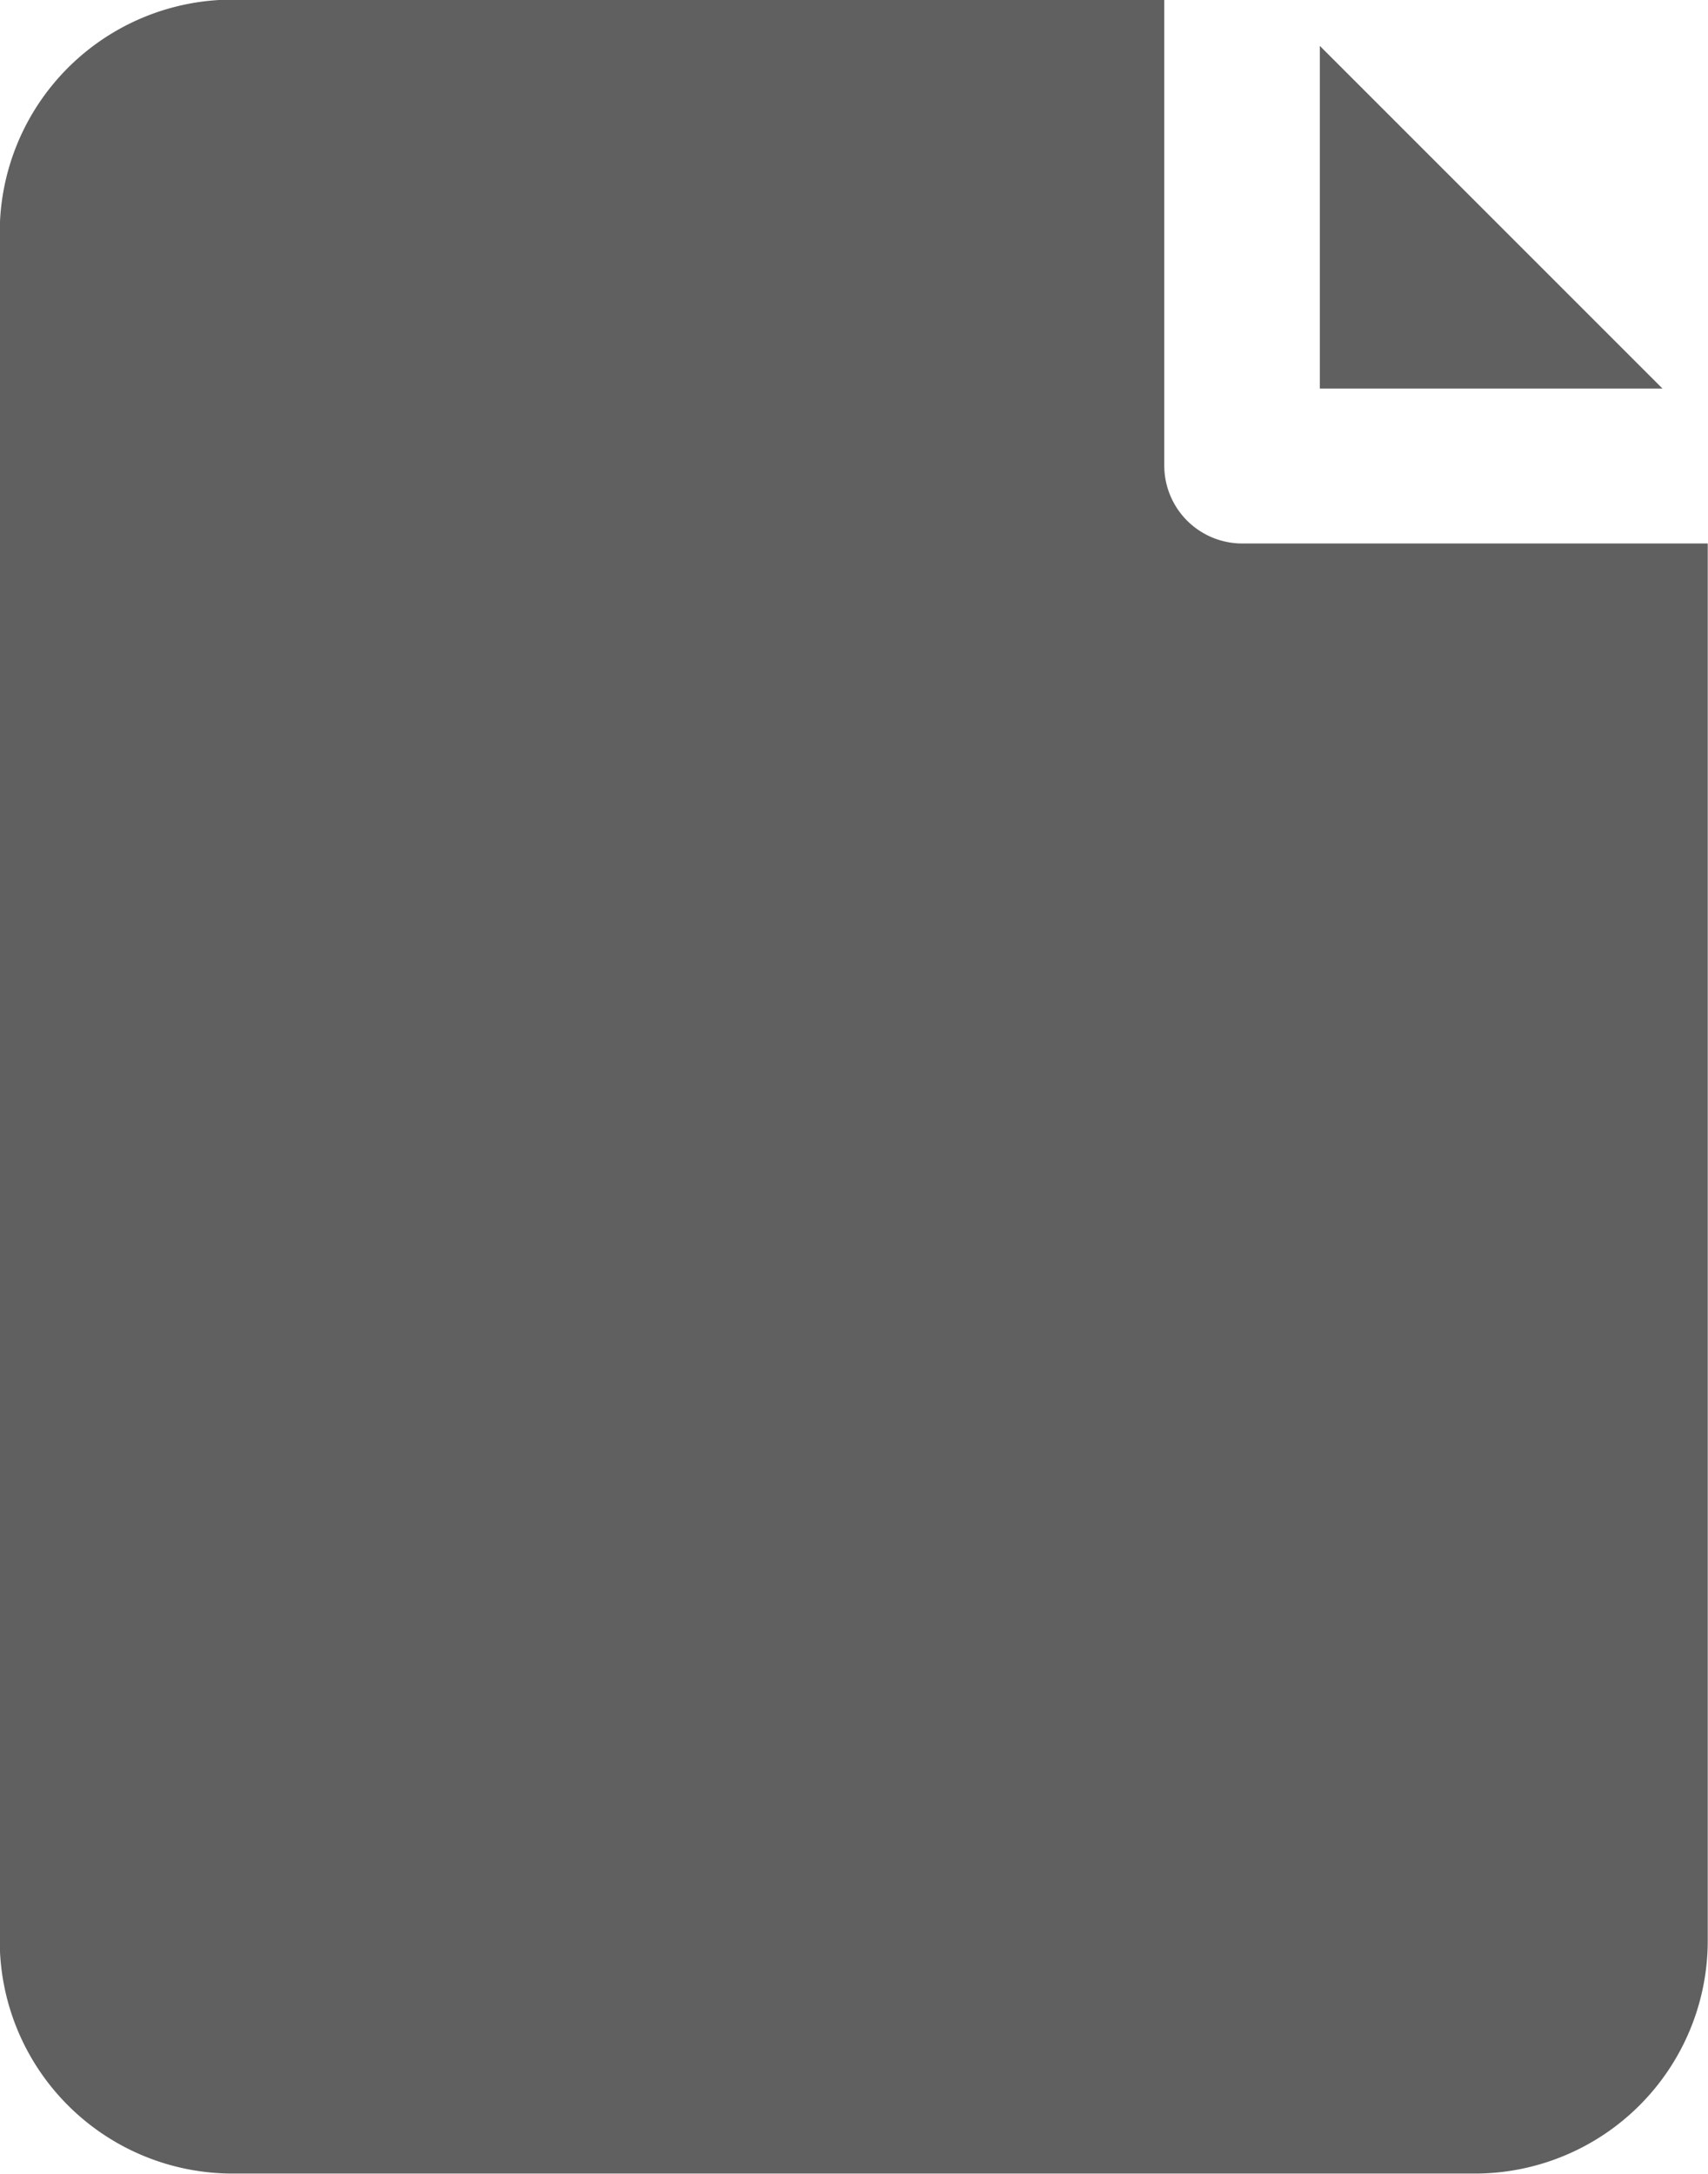 <svg xmlns="http://www.w3.org/2000/svg" width="13.143" height="16.728" viewBox="0 0 13.143 16.728">
  <g id="Group_51" data-name="Group 51" transform="translate(-1615.557 -159.747)">
    <g id="Group_50" data-name="Group 50">
      <g id="Group_47" data-name="Group 47">
        <g id="Group_46" data-name="Group 46">
          <path id="Path_27" data-name="Path 27" d="M1625.116,163.929a.6.6,0,0,1-.6-.6v-3.585h-7.169a1.792,1.792,0,0,0-1.792,1.792v13.144a1.792,1.792,0,0,0,1.792,1.792h9.559a1.792,1.792,0,0,0,1.792-1.792V163.929Z" fill="#606060"/>
        </g>
      </g>
      <g id="Group_49" data-name="Group 49">
        <g id="Group_48" data-name="Group 48">
          <path id="Path_28" data-name="Path 28" d="M1625.713,160.1v2.637h2.637Z" fill="#606060"/>
        </g>
      </g>
    </g>
  </g>
</svg>
